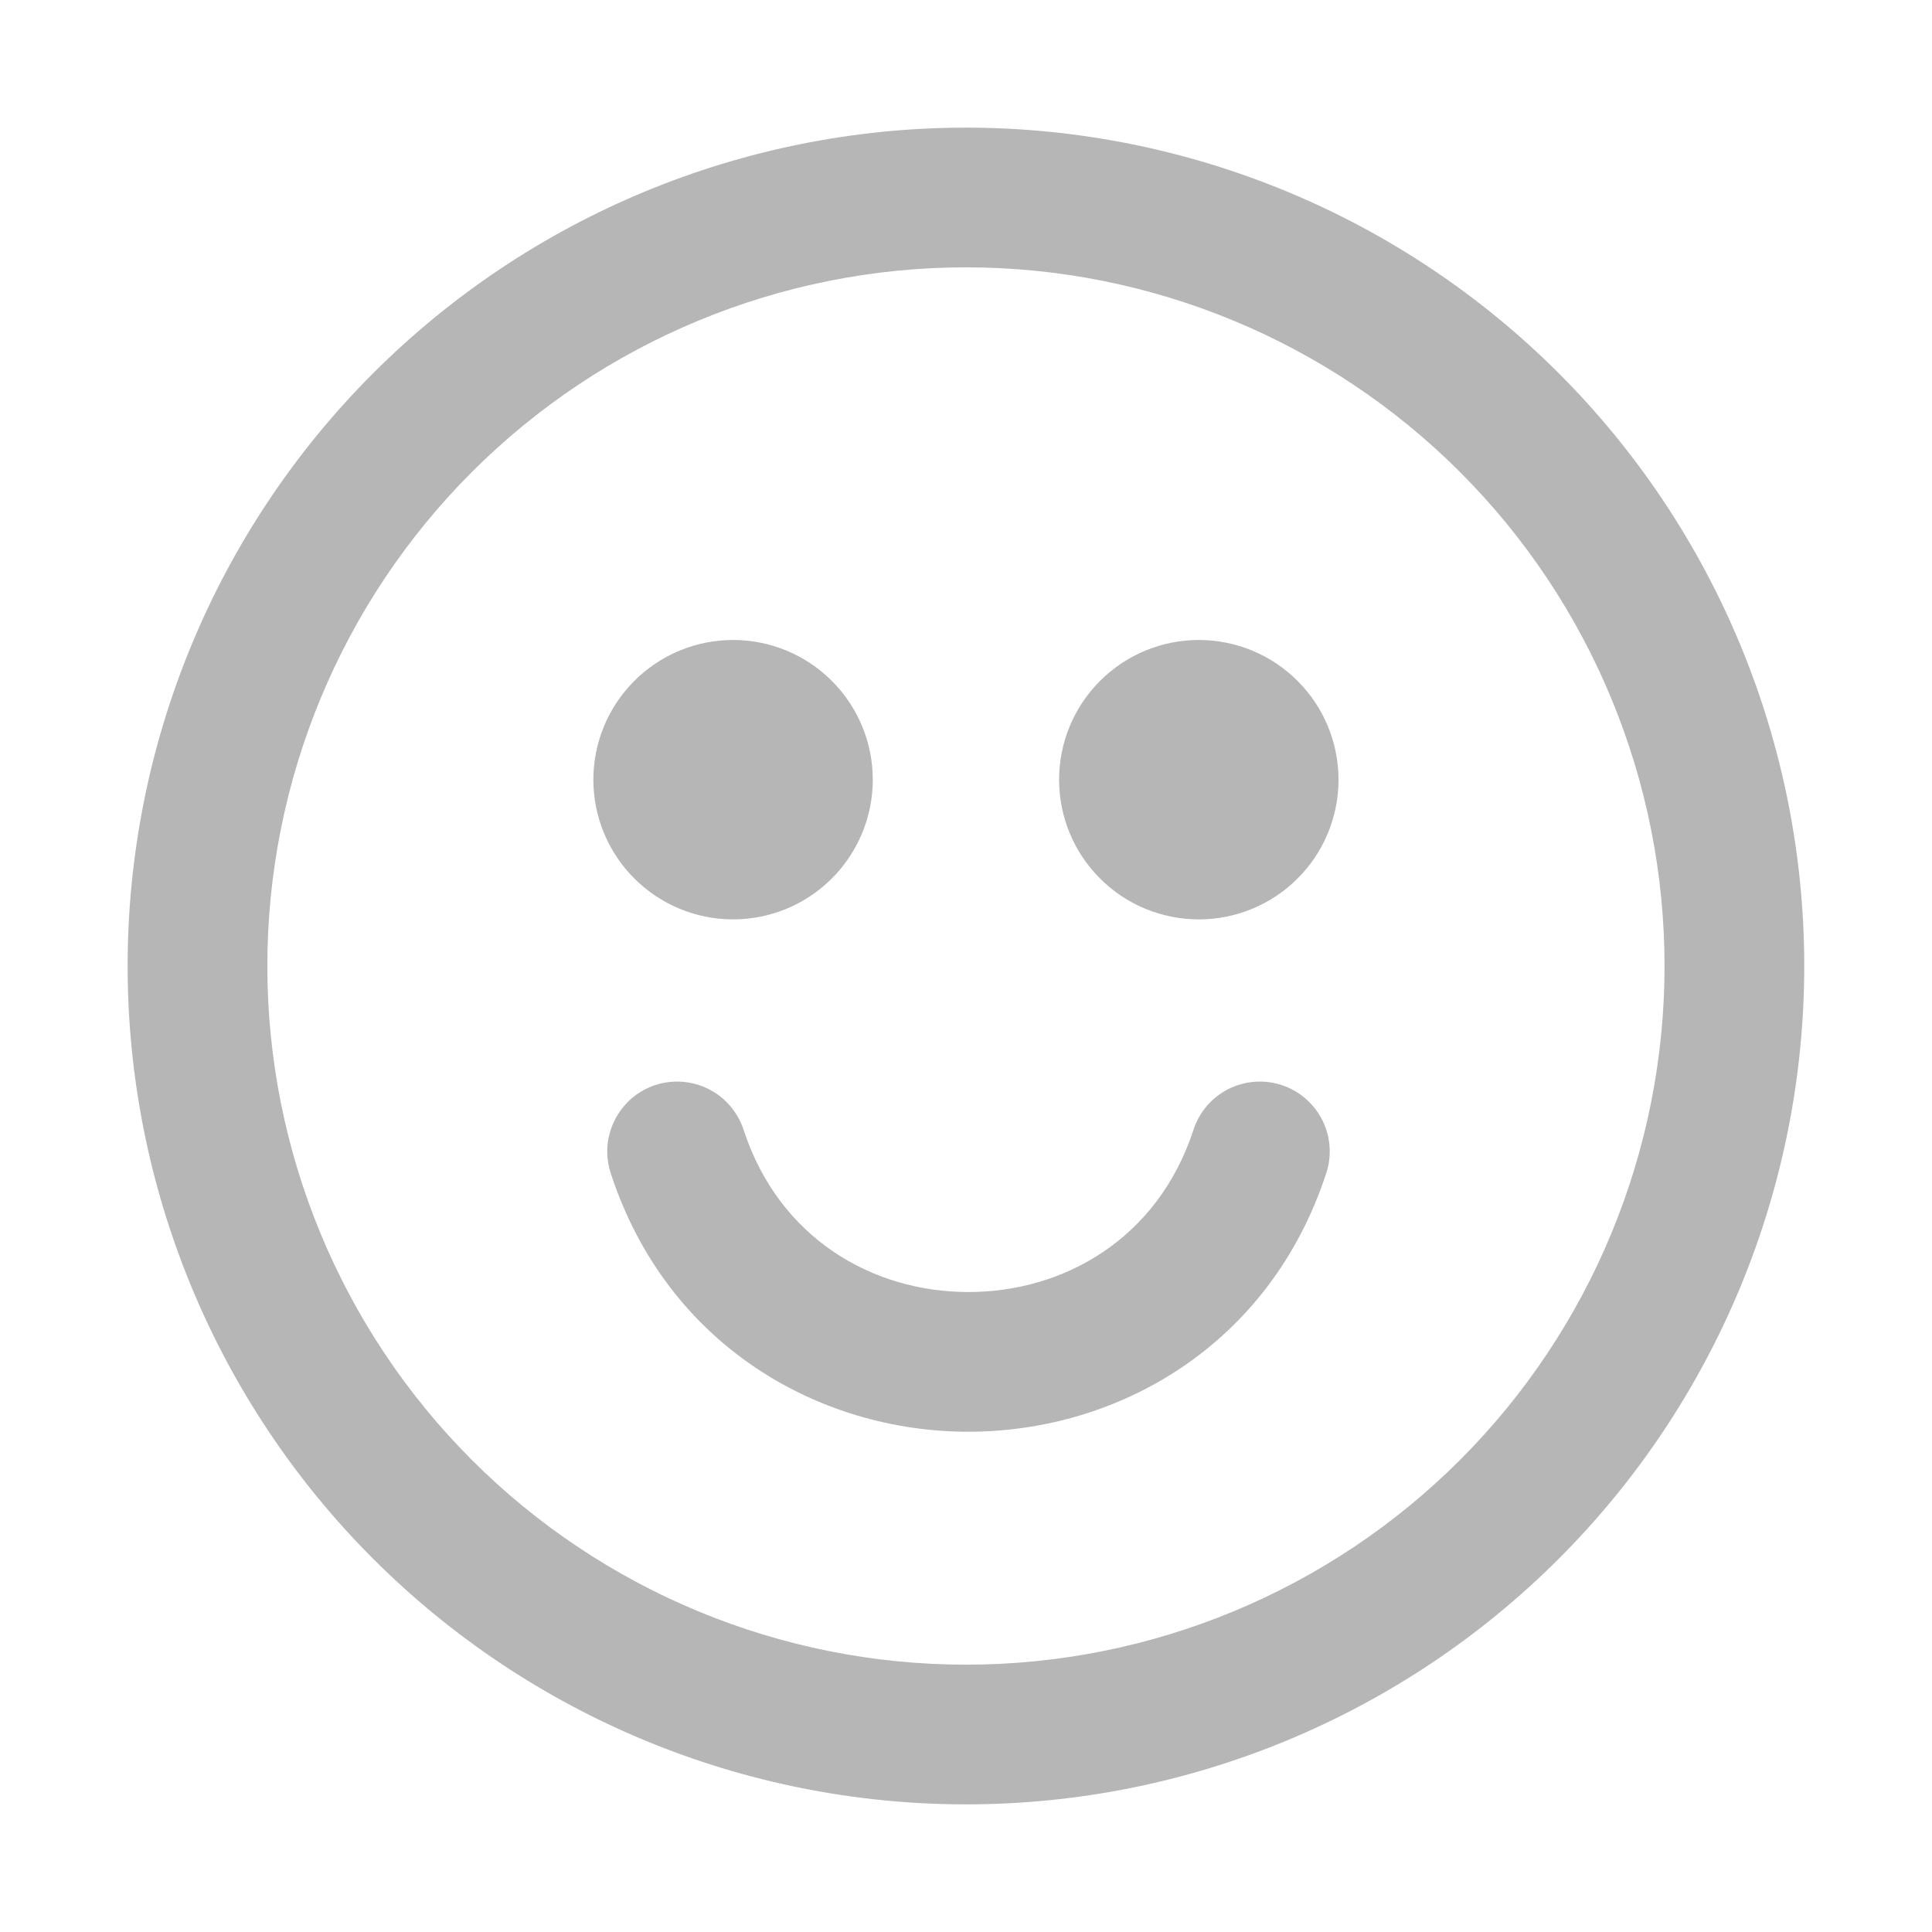 <svg width="16" height="16" viewBox="0 0 16 16" fill="none" xmlns="http://www.w3.org/2000/svg">
<g id="emoji-1">
<path id="Vector" fill-rule="evenodd" clip-rule="evenodd" d="M2.214 8C2.214 6.466 2.823 4.994 3.908 3.909C4.993 2.824 6.465 2.214 8 2.214C9.534 2.214 11.006 2.824 12.091 3.909C13.176 4.994 13.785 6.466 13.785 8C13.785 9.534 13.176 11.006 12.091 12.091C11.006 13.176 9.534 13.786 8 13.786C6.465 13.786 4.993 13.176 3.908 12.091C2.823 11.006 2.214 9.534 2.214 8ZM8 1.057C6.158 1.057 4.392 1.789 3.09 3.091C1.788 4.393 1.057 6.159 1.057 8C1.057 9.841 1.788 11.607 3.09 12.909C4.392 14.211 6.158 14.943 8 14.943C9.841 14.943 11.607 14.211 12.909 12.909C14.211 11.607 14.942 9.841 14.942 8C14.942 6.159 14.211 4.393 12.909 3.091C11.607 1.789 9.841 1.057 8 1.057ZM6.071 7.614C6.378 7.614 6.672 7.492 6.889 7.275C7.106 7.058 7.228 6.764 7.228 6.457C7.228 6.15 7.106 5.856 6.889 5.639C6.672 5.422 6.378 5.3 6.071 5.3C5.764 5.3 5.47 5.422 5.253 5.639C5.036 5.856 4.914 6.15 4.914 6.457C4.914 6.764 5.036 7.058 5.253 7.275C5.47 7.492 5.764 7.614 6.071 7.614ZM11.085 6.457C11.085 6.609 11.055 6.76 10.997 6.9C10.939 7.04 10.854 7.168 10.746 7.275C10.639 7.383 10.511 7.468 10.371 7.526C10.23 7.584 10.08 7.614 9.928 7.614C9.776 7.614 9.626 7.584 9.485 7.526C9.345 7.468 9.217 7.383 9.11 7.275C9.002 7.168 8.917 7.04 8.859 6.9C8.801 6.76 8.771 6.609 8.771 6.457C8.771 6.15 8.893 5.856 9.11 5.639C9.327 5.422 9.621 5.3 9.928 5.3C10.235 5.3 10.529 5.422 10.746 5.639C10.963 5.856 11.085 6.15 11.085 6.457ZM6.16 9.362C6.137 9.289 6.099 9.222 6.05 9.163C6.001 9.104 5.94 9.056 5.872 9.021C5.804 8.986 5.729 8.965 5.653 8.959C5.577 8.953 5.5 8.962 5.427 8.986C5.354 9.01 5.287 9.048 5.229 9.098C5.171 9.149 5.124 9.21 5.09 9.278C5.056 9.347 5.035 9.421 5.03 9.498C5.025 9.574 5.036 9.651 5.06 9.723C5.528 11.147 6.787 11.857 8.02 11.857C9.254 11.857 10.512 11.147 10.981 9.723C11.006 9.651 11.016 9.574 11.011 9.498C11.006 9.421 10.986 9.347 10.952 9.278C10.918 9.21 10.87 9.149 10.812 9.098C10.754 9.048 10.687 9.01 10.614 8.986C10.541 8.962 10.465 8.953 10.388 8.959C10.312 8.965 10.238 8.986 10.169 9.021C10.101 9.056 10.041 9.104 9.991 9.163C9.942 9.222 9.905 9.289 9.882 9.362C9.589 10.253 8.817 10.7 8.02 10.7C7.223 10.7 6.453 10.253 6.16 9.362Z" fill="#B6B6B6"/>
</g>
</svg>
